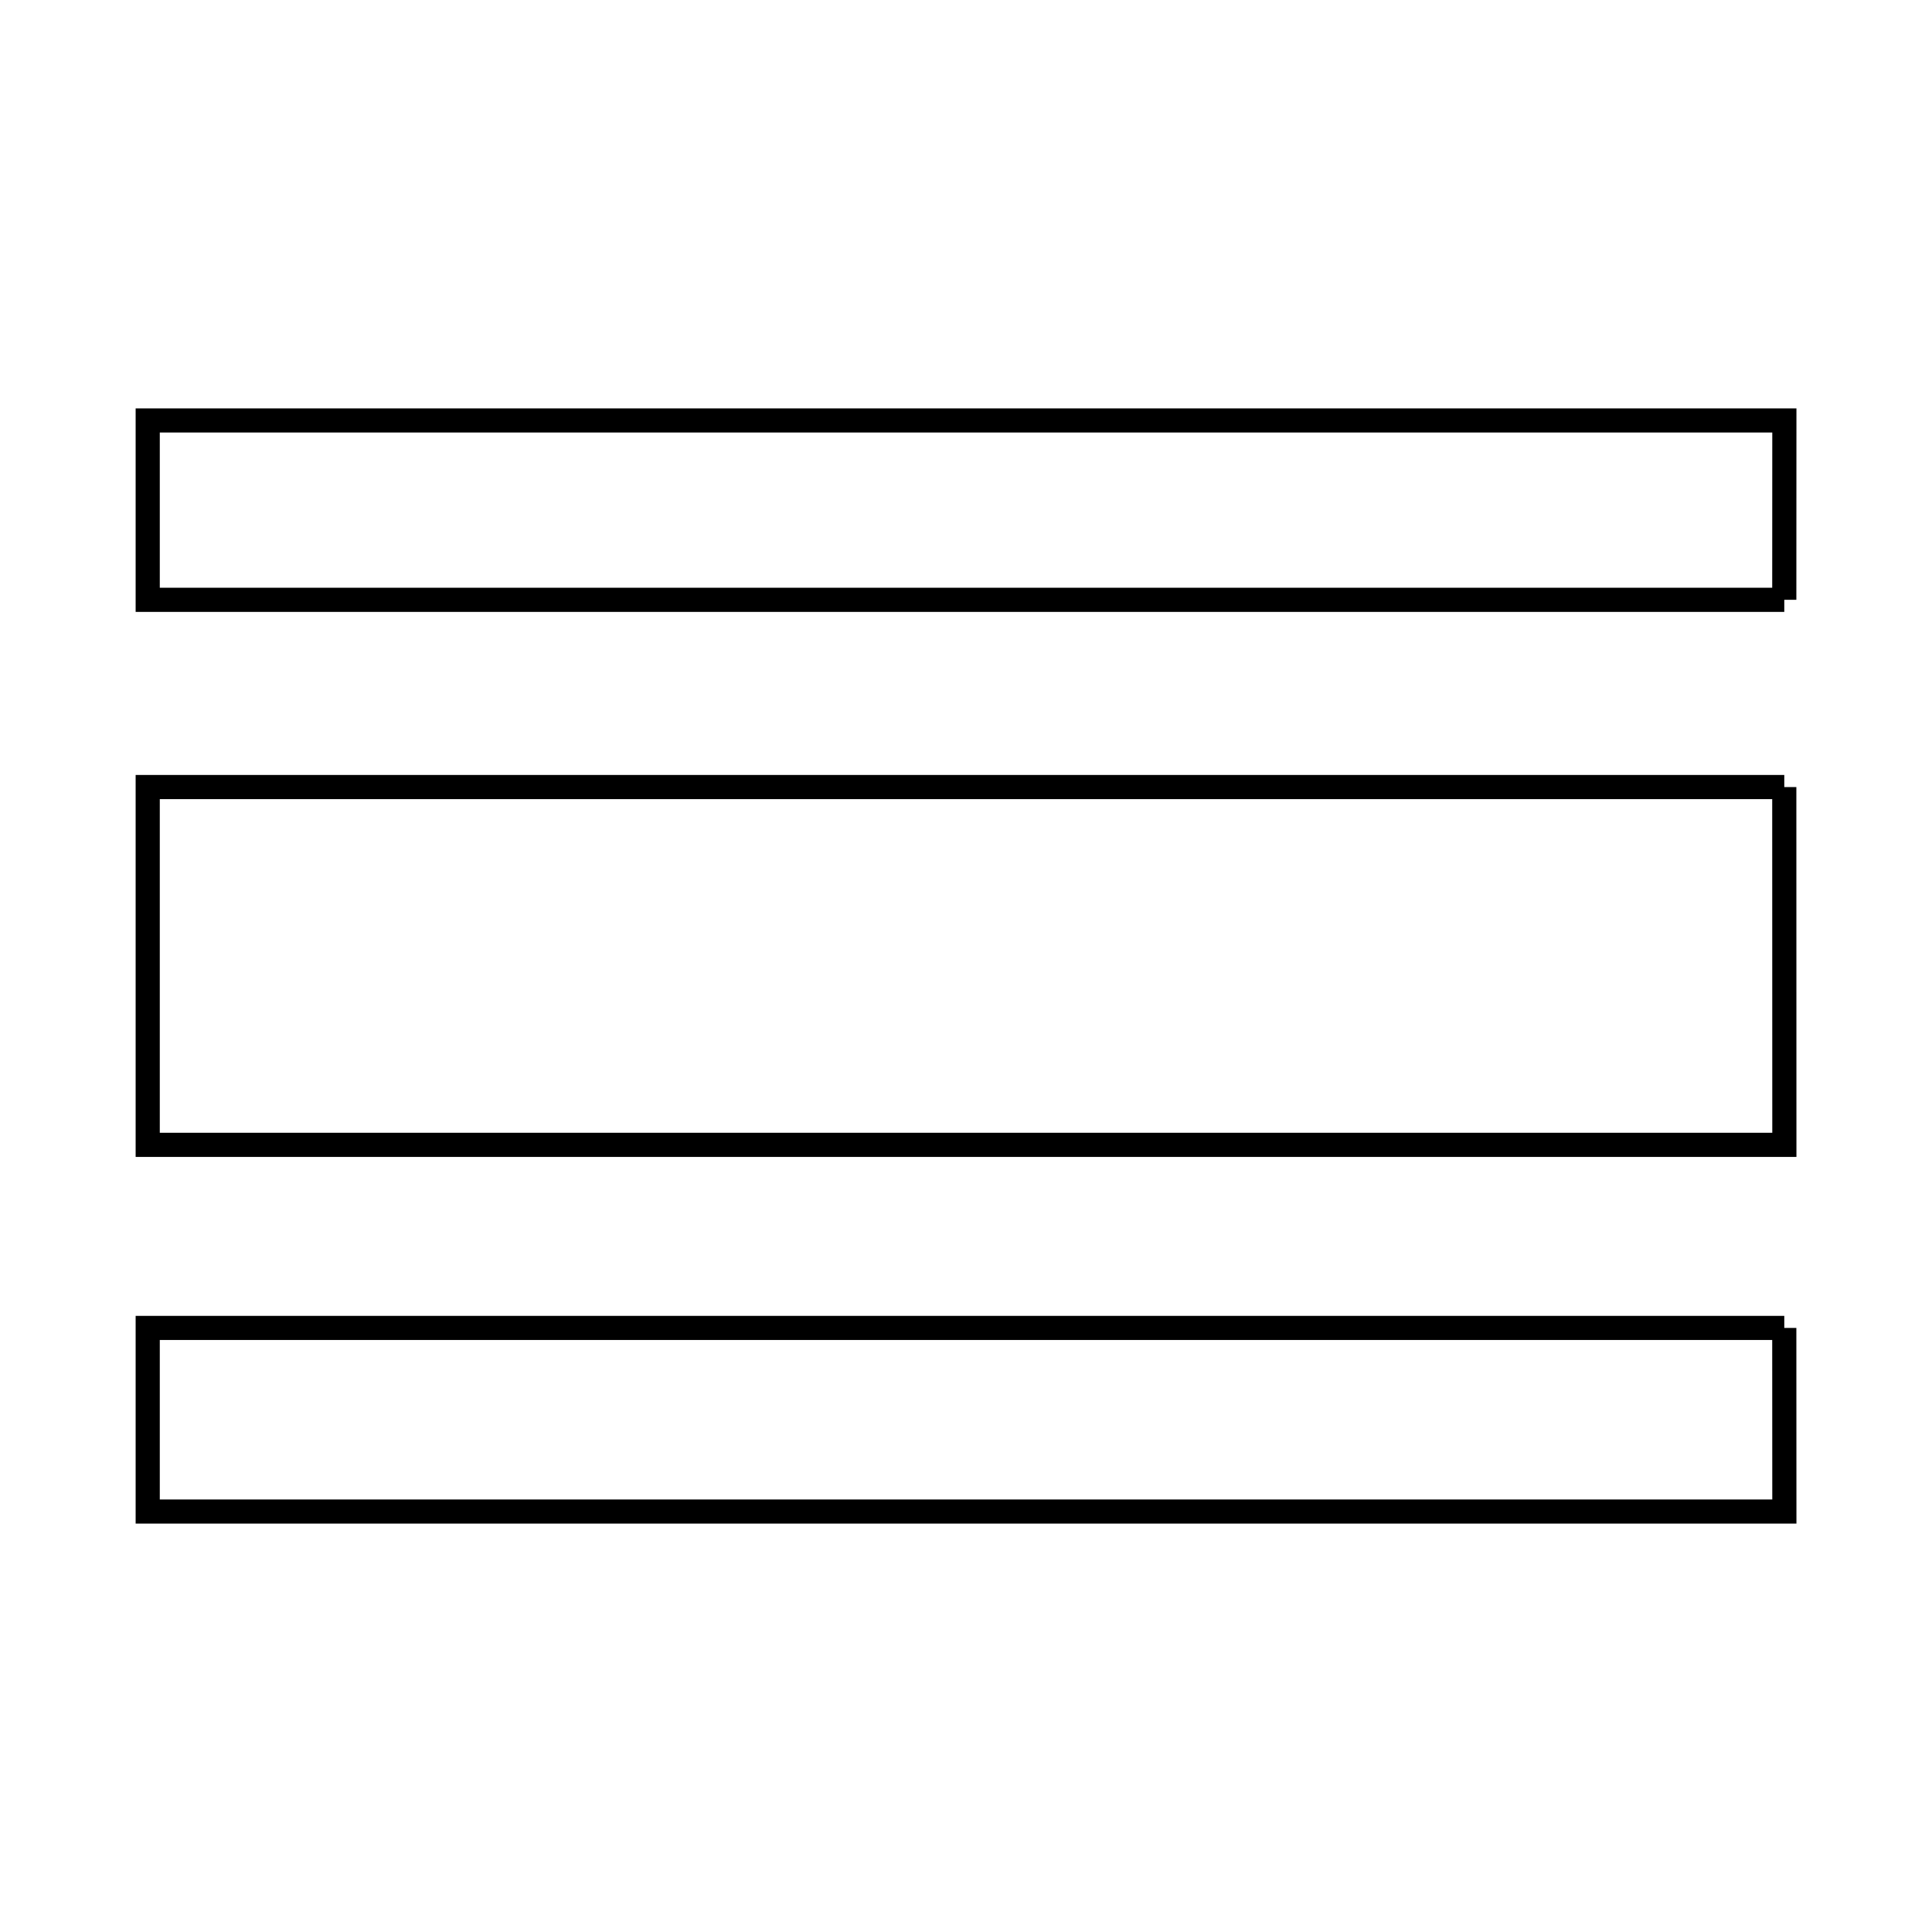 <svg xmlns="http://www.w3.org/2000/svg" viewBox="0.0 0.0 24.0 24.0" height="200px" width="200px"><path fill="none" stroke="black" stroke-width=".3" stroke-opacity="1.0"  filling="0" d="M22.165 7.451 L15.388 7.451 L8.612 7.451 L1.835 7.451 L1.835 5.223 L8.612 5.223 L15.389 5.223 L22.166 5.223 L22.165 7.451"></path>
<path fill="none" stroke="black" stroke-width=".3" stroke-opacity="1.0"  filling="0" d="M22.165 9.777 L22.166 14.222 L15.389 14.222 L8.612 14.222 L1.835 14.222 L1.835 9.777 L8.612 9.777 L15.388 9.777 L22.165 9.777"></path>
<path fill="none" stroke="black" stroke-width=".3" stroke-opacity="1.0"  filling="0" d="M22.165 16.496 L22.166 18.777 L15.389 18.777 L8.612 18.777 L1.835 18.777 L1.835 16.496 L8.612 16.496 L15.388 16.496 L22.165 16.496"></path></svg>